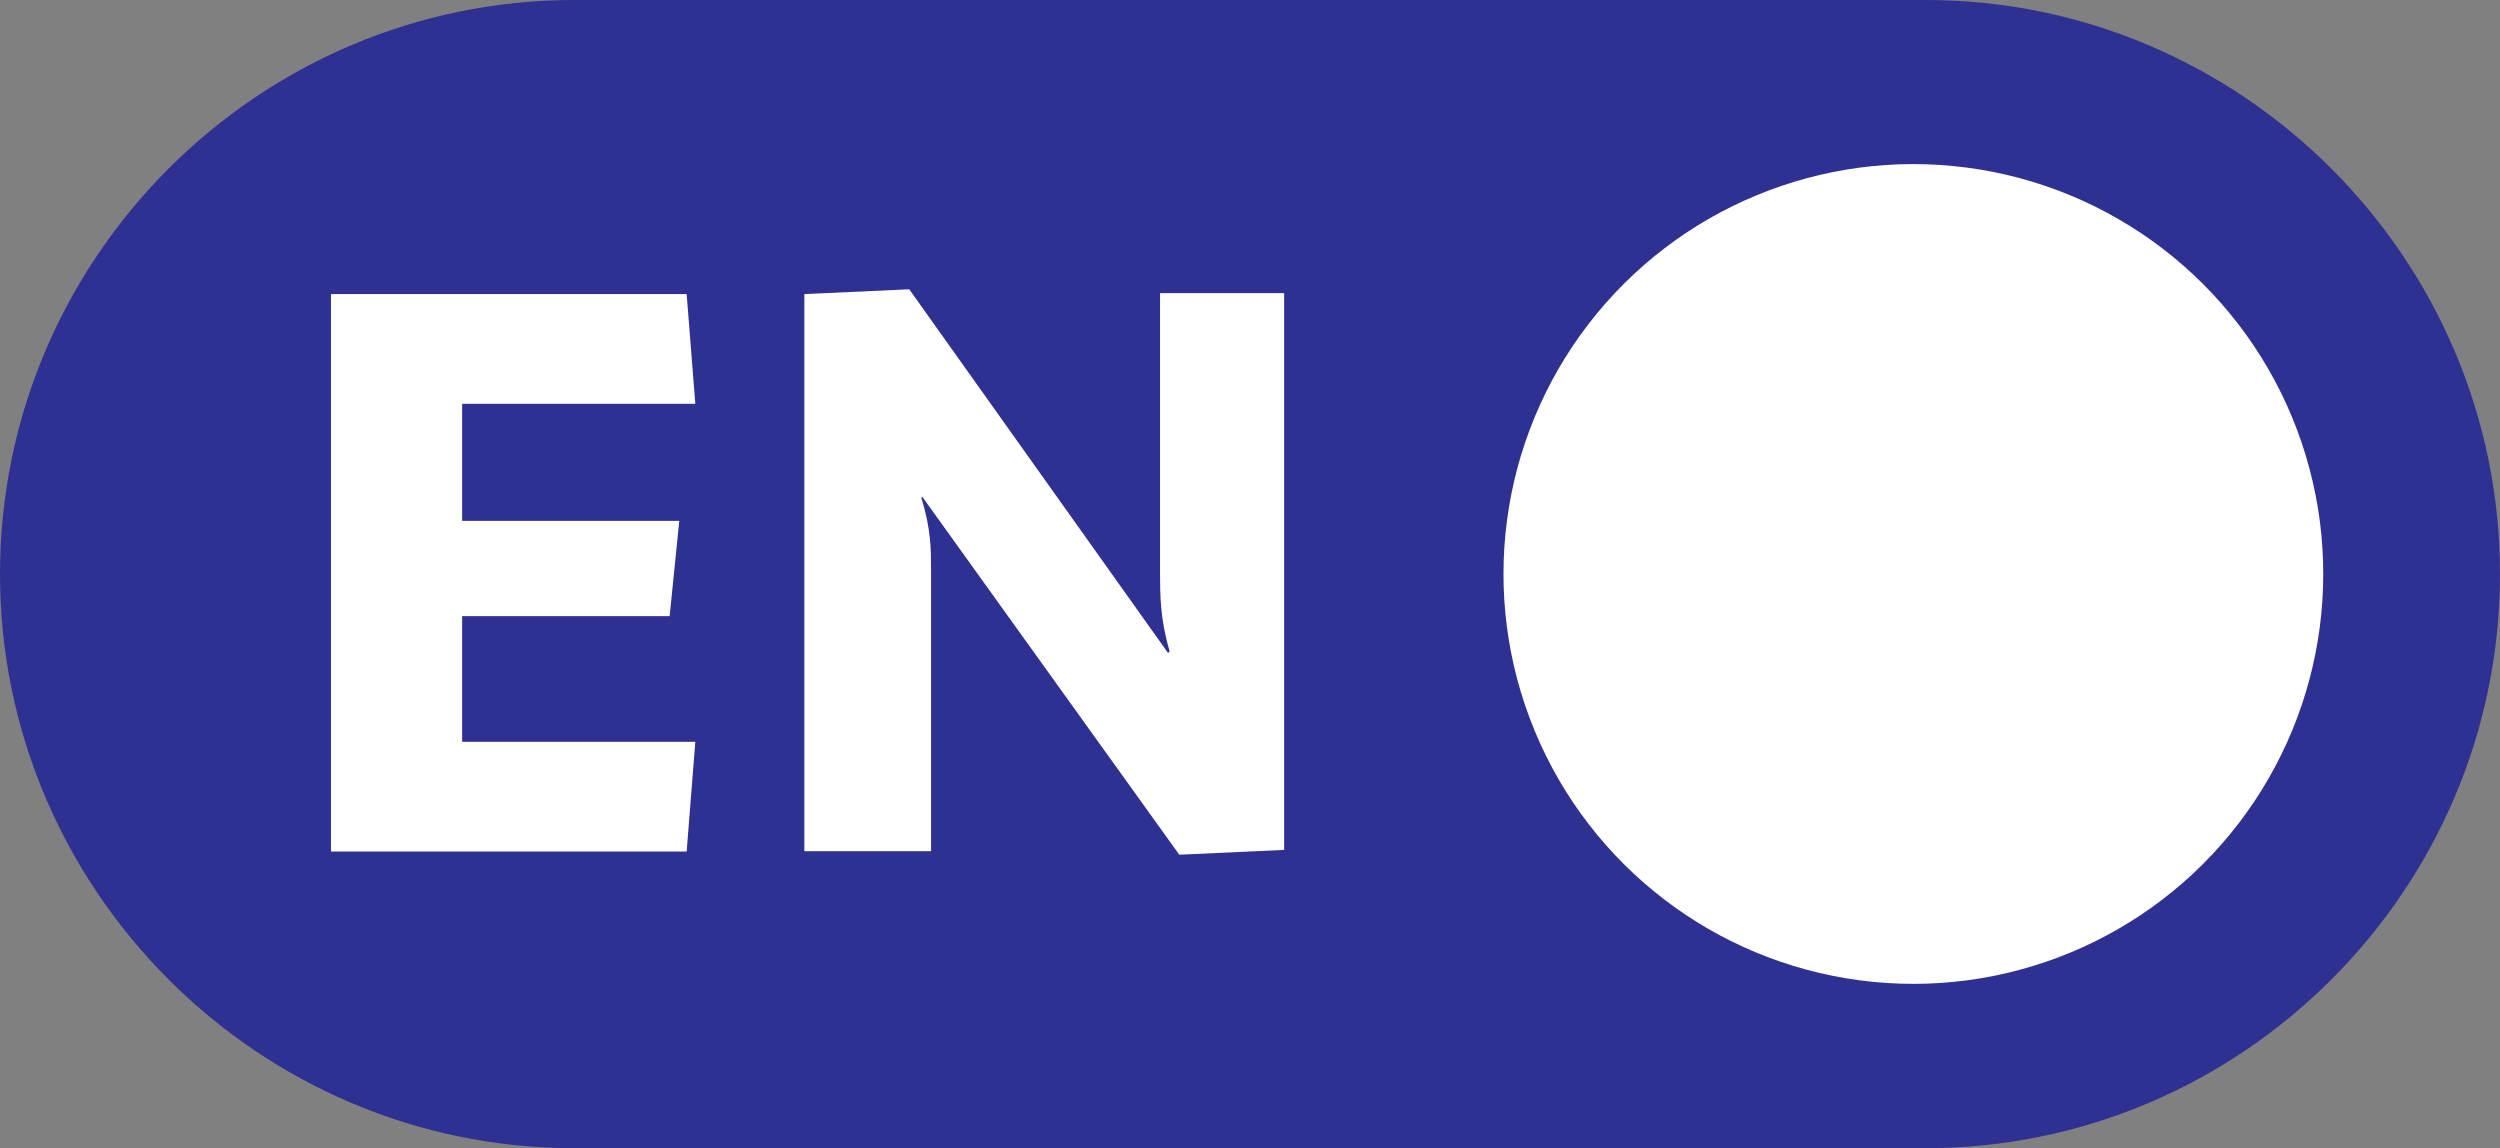 <?xml version="1.0" encoding="UTF-8"?><svg id="Layer_2" xmlns="http://www.w3.org/2000/svg" viewBox="0 0 77.95 35.8"><rect x="0" y="0" width="77.95" height="35.8" fill="#808080" stroke="none"/><defs><style>.cls-1{fill:#fff;}.cls-2{fill:#2e3192;}</style></defs><g id="Layer_1-2"><g><path class="cls-2" d="M60.05,35.8H17.9C8.05,35.8,0,27.74,0,17.9H0C0,8.05,8.05,0,17.9,0H60.05c9.84,0,17.9,8.05,17.9,17.9h0c0,9.84-8.05,17.9-17.9,17.9Z"/><circle class="cls-1" cx="59.66" cy="17.9" r="12.78" transform="translate(-2.31 24.19) rotate(-22.5)"/><g><path class="cls-1" d="M21.68,23.13l-.27,3.42H10.32V9.17h11.09l.27,3.42h-7.27v3.65h6.77l-.3,2.97h-6.47v3.92h7.27Z"/><path class="cls-1" d="M36.47,20.31c-.3-1.02-.3-1.77-.3-2.52V9.14h3.87V26.5l-3.27,.15-8.02-11.17-.02,.05c.3,.97,.3,1.62,.3,2.22v8.79h-3.95V9.17l3.27-.15,8.07,11.34,.05-.05Z"/></g></g></g></svg>